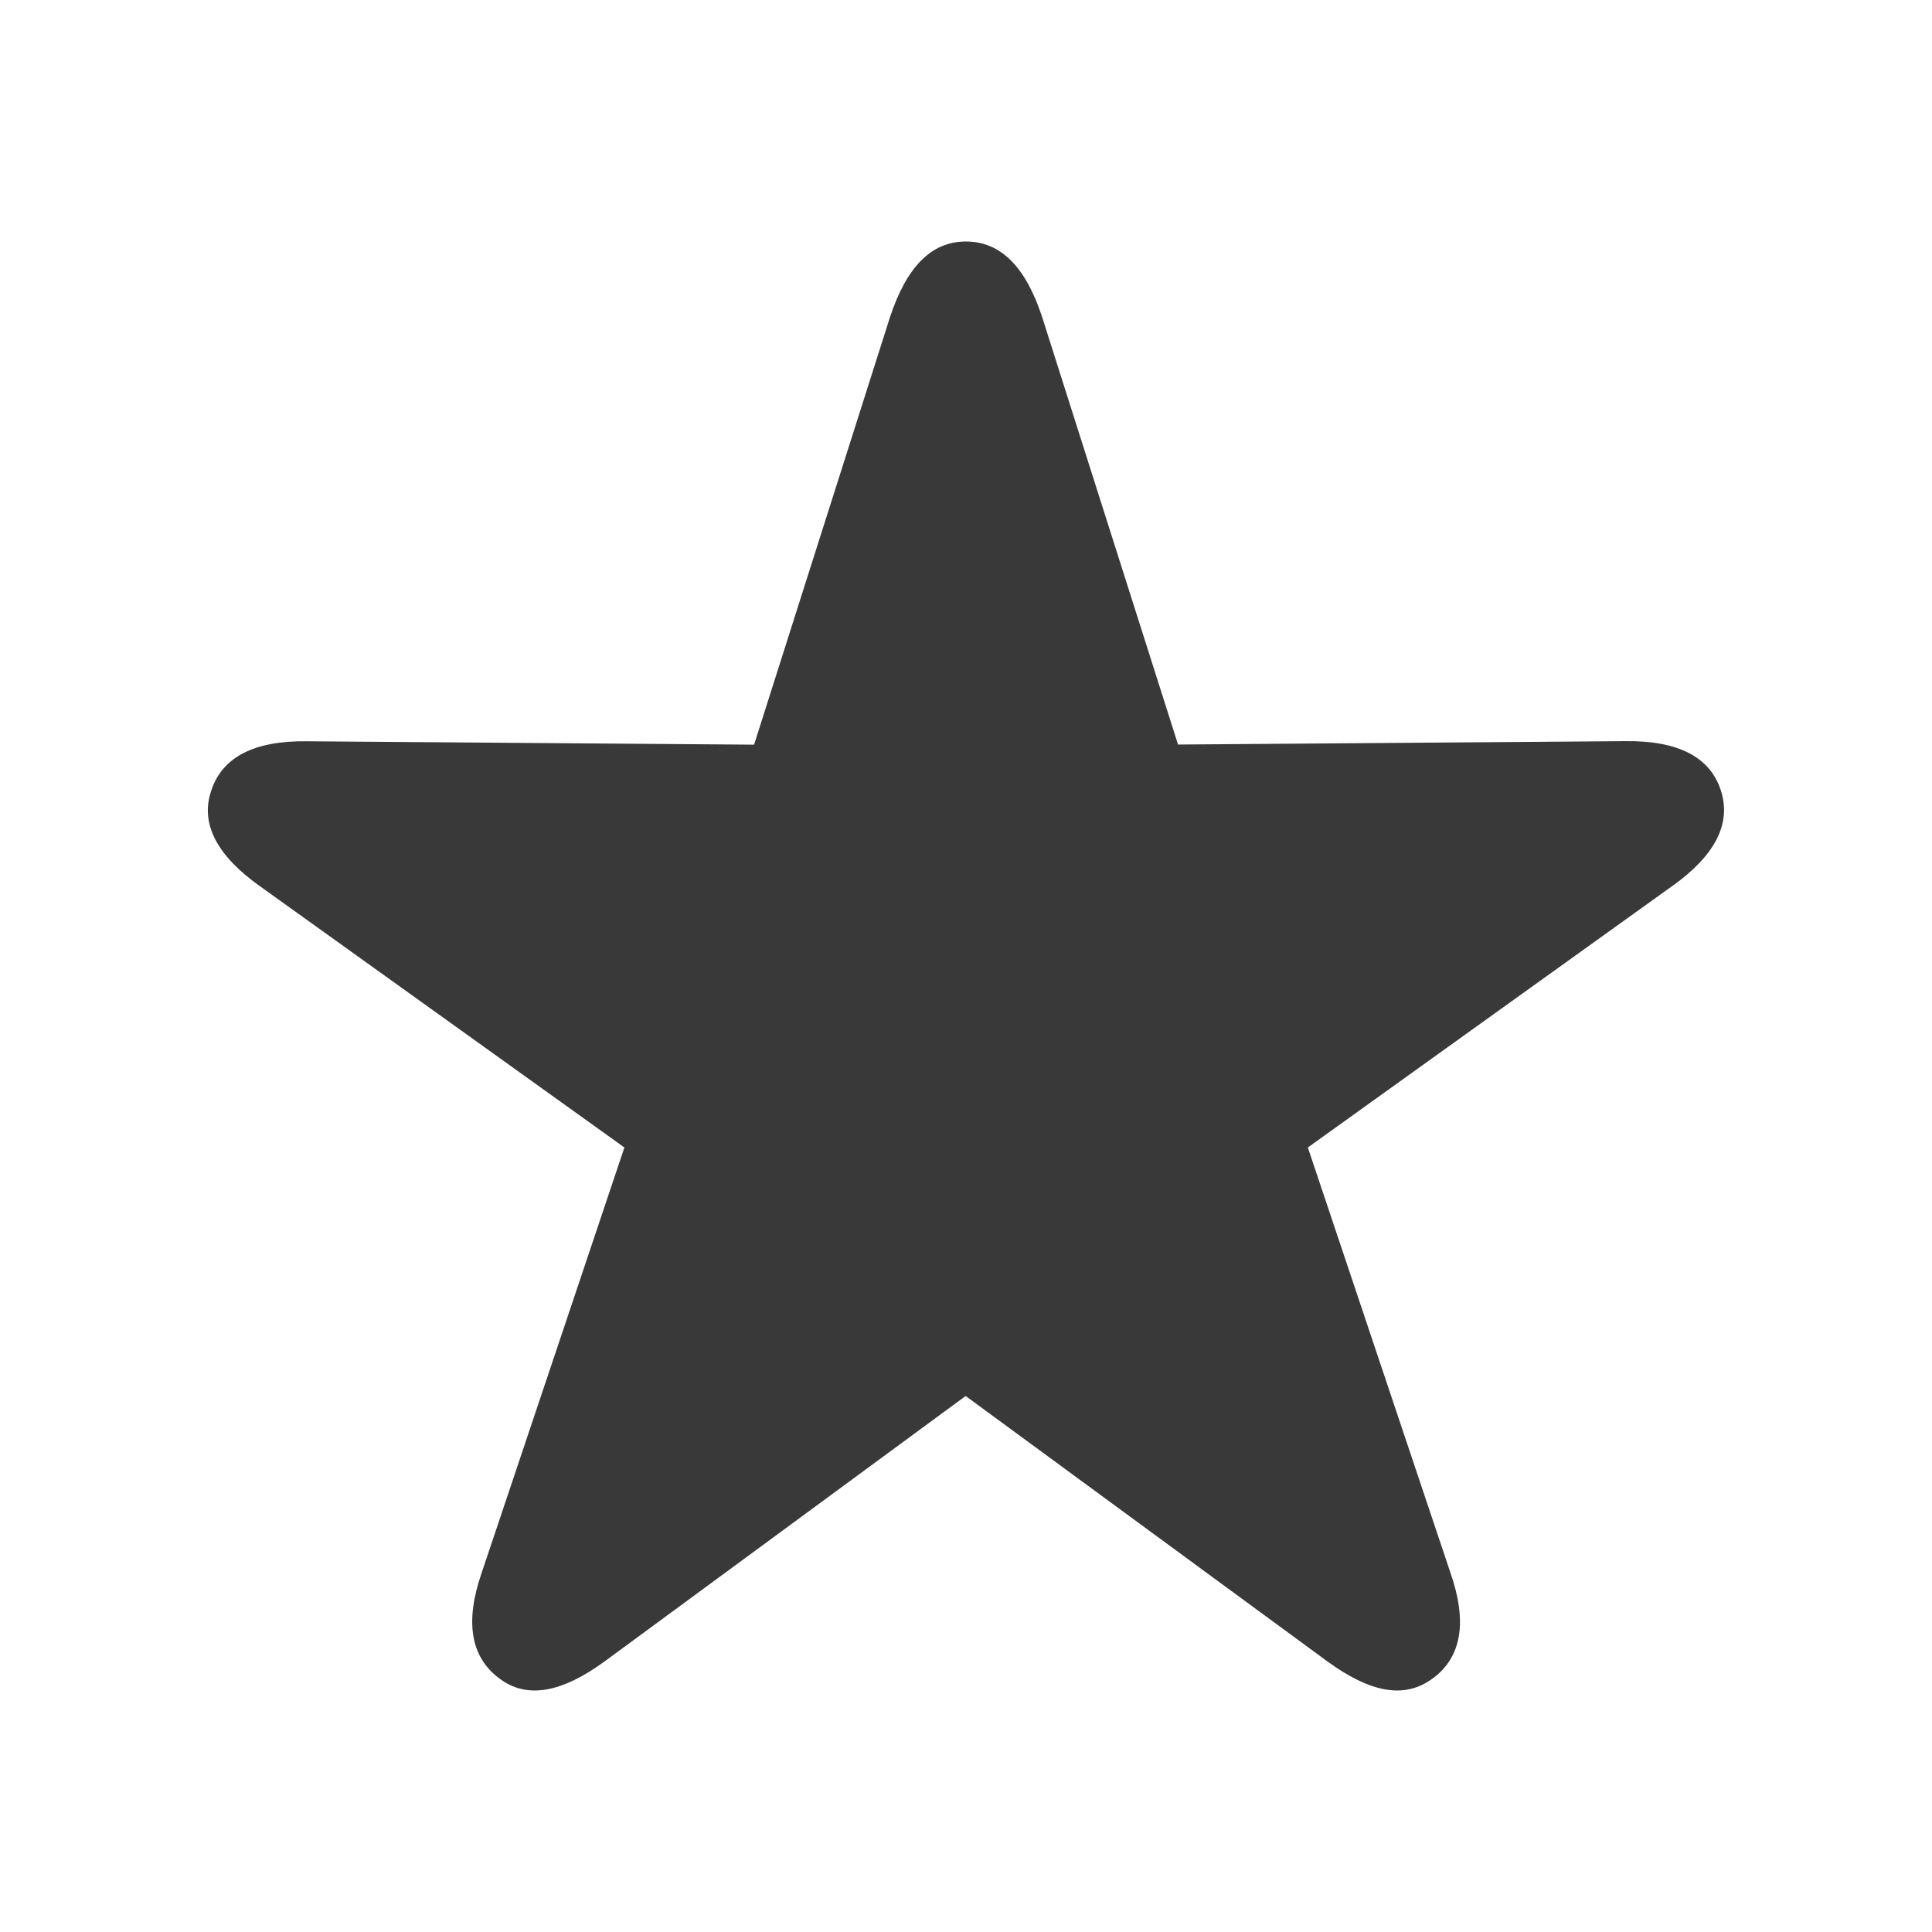 <svg xmlns="http://www.w3.org/2000/svg" fill="none" viewBox="0 0 16 16"><path fill="#393939" fill-rule="evenodd" d="M11.871 13.896c.232-.175.283-.464.141-.871L10.831 9.503l3.019-2.166c.35-.249.492-.515.401-.792-.09-.277-.356-.413-.792-.407l-3.703.028-1.125-3.539C8.496 2.215 8.292 2 7.998 2c-.288 0-.492.215-.628.628L6.245 6.167l-3.703-.028c-.435-.006-.701.13-.792.407-.096.277.051.543.401.792L5.171 9.503l-1.182 3.522c-.141.407-.09.696.141.871.232.181.526.119.876-.136l2.991-2.199 2.997 2.199c.351.255.639.317.876.136Z" clip-rule="evenodd" /></svg>